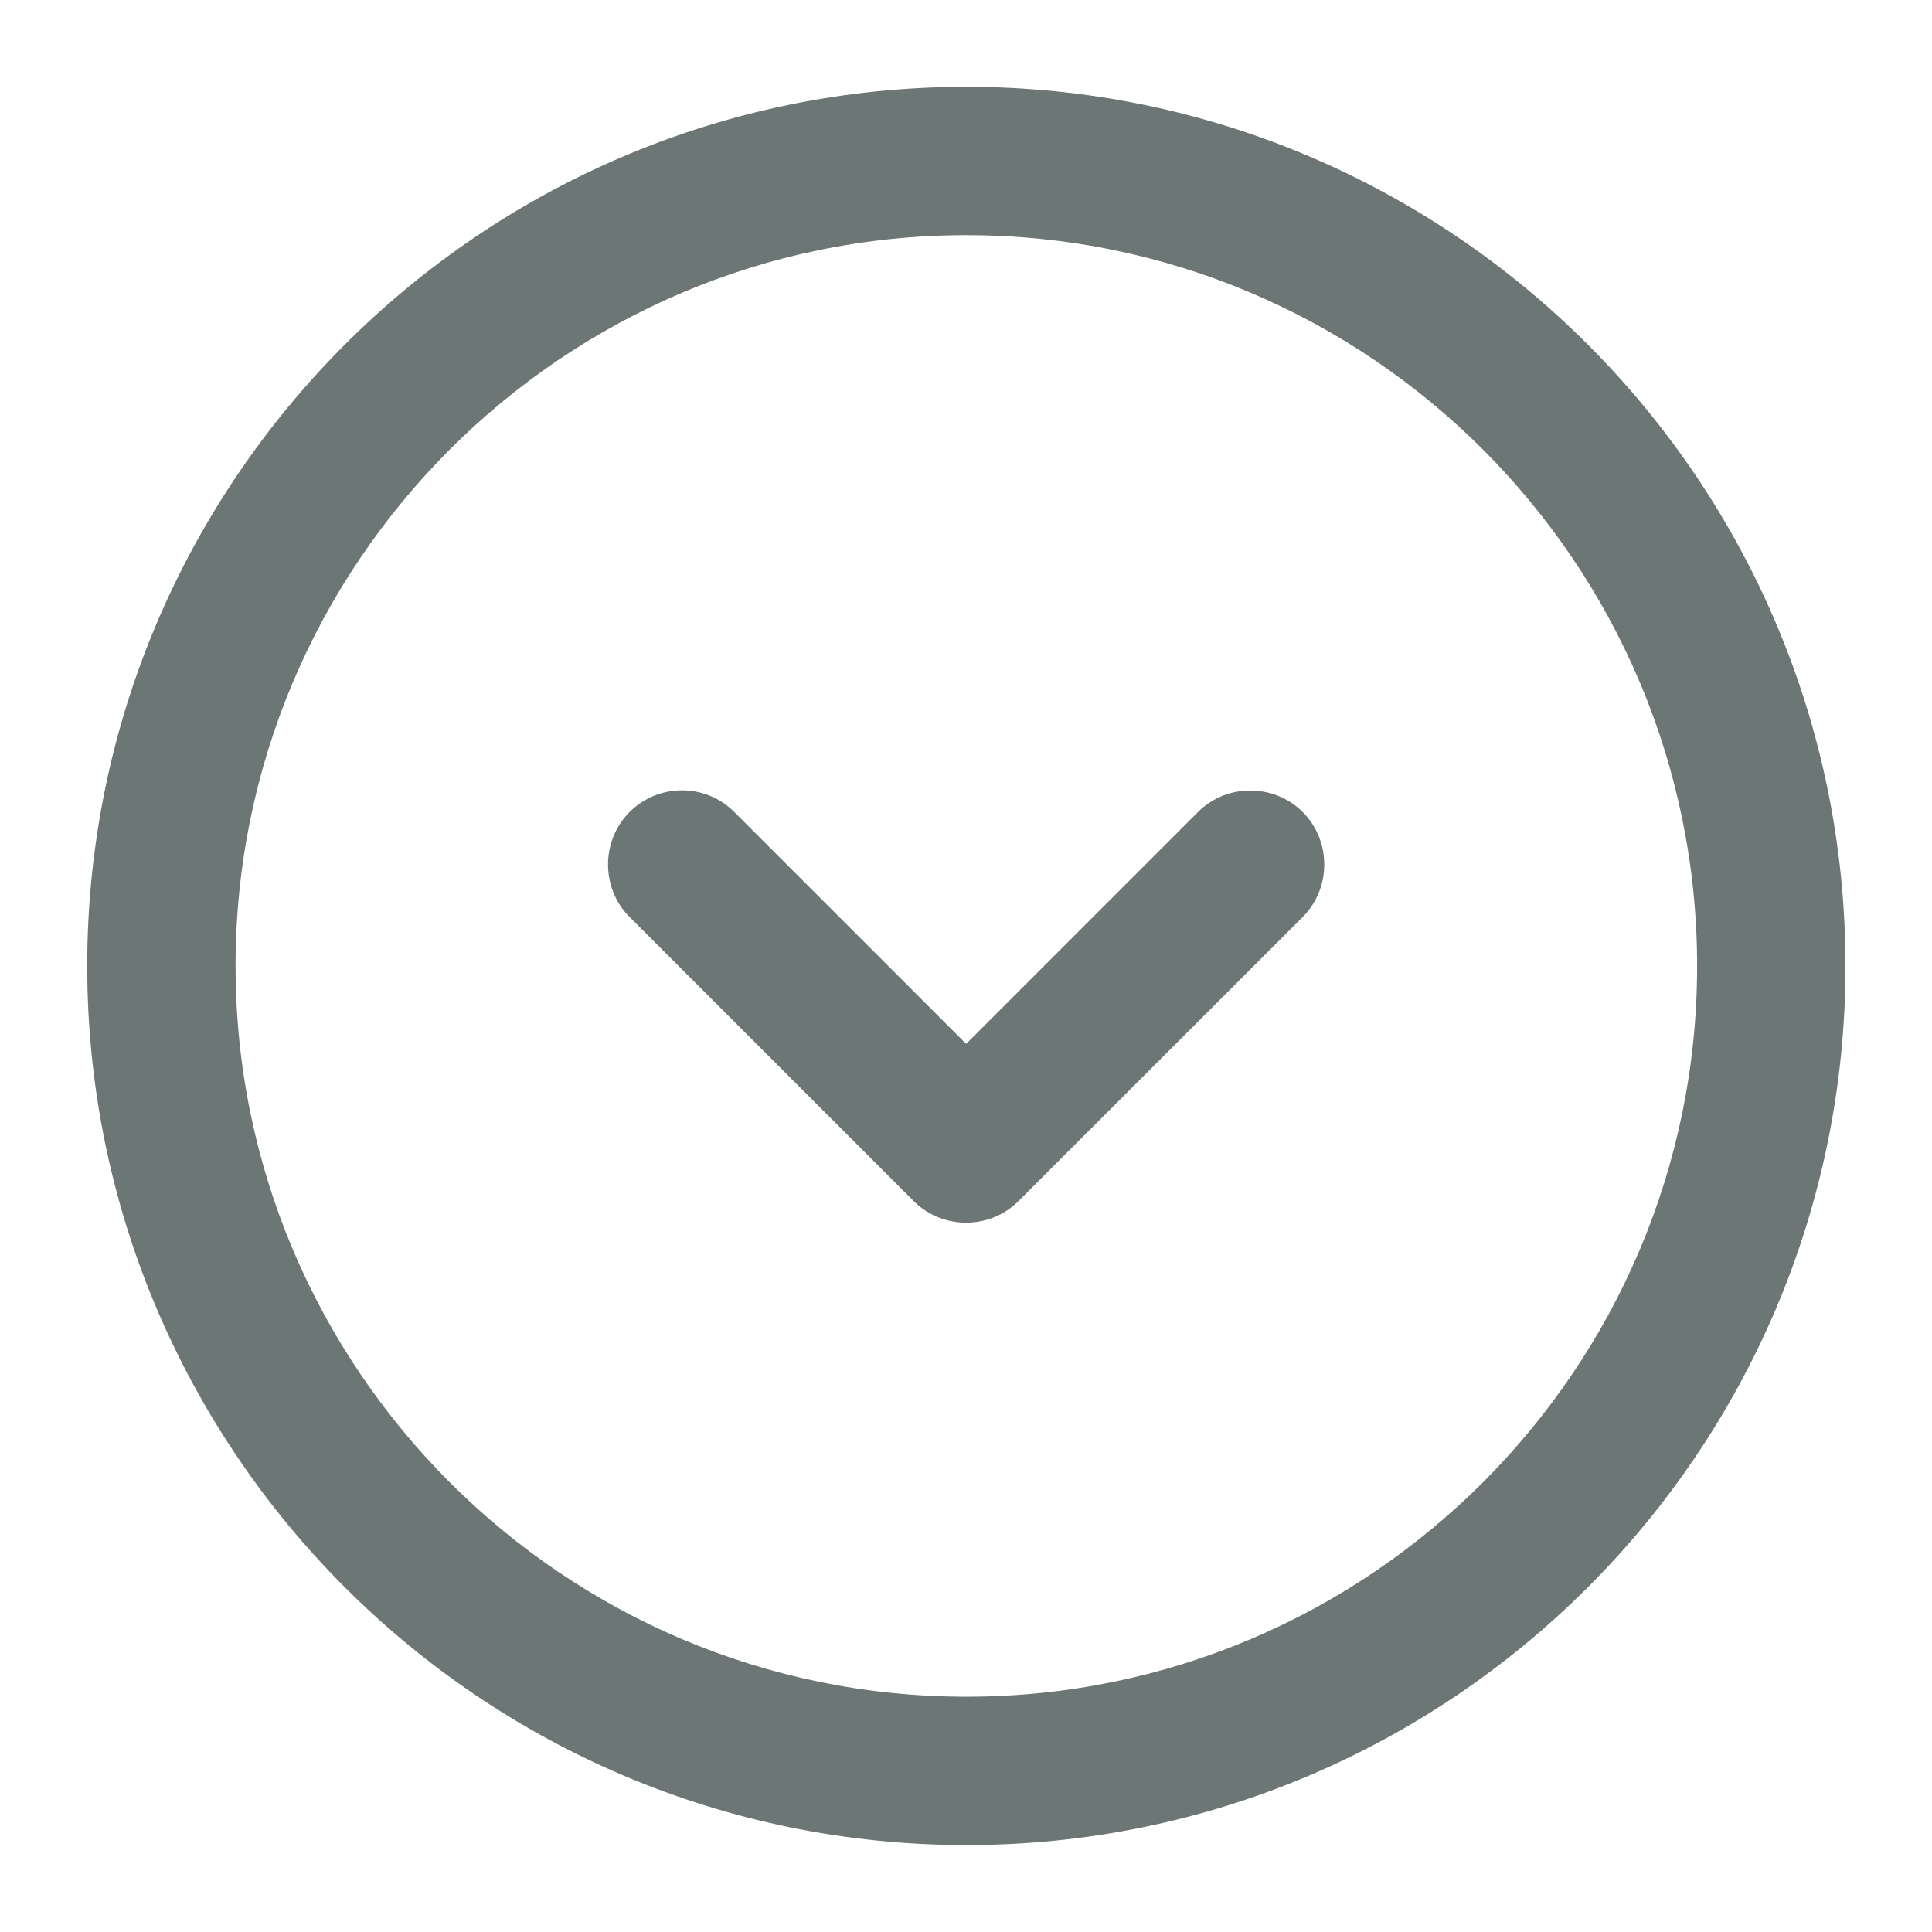 <svg width="14" height="14" viewBox="0 0 14 14" fill="none" xmlns="http://www.w3.org/2000/svg">
<path d="M13.323 7C13.323 3.513 10.489 0.679 7.003 0.679C3.516 0.679 0.682 3.513 0.682 7C0.682 10.486 3.516 13.32 7.003 13.32C10.489 13.32 13.323 10.486 13.323 7ZM12.348 7C12.348 9.947 9.95 12.345 7.003 12.345C4.055 12.345 1.657 9.947 1.657 7C1.657 4.052 4.055 1.654 7.003 1.654C9.95 1.654 12.348 4.052 12.348 7Z" fill="#6C7675" stroke="#6C7675" stroke-width="0.1"/>
<path d="M5.286 5.92C5.189 5.823 5.065 5.777 4.942 5.777C4.818 5.777 4.695 5.823 4.597 5.92C4.409 6.109 4.409 6.42 4.597 6.609L6.656 8.668C6.845 8.857 7.157 8.857 7.345 8.668L9.405 6.609C9.593 6.42 9.593 6.109 9.405 5.92C9.216 5.731 8.904 5.731 8.716 5.92L7.001 7.635L5.286 5.92Z" fill="#6C7675" stroke="#6C7675" stroke-width="0.1"/>
</svg>
